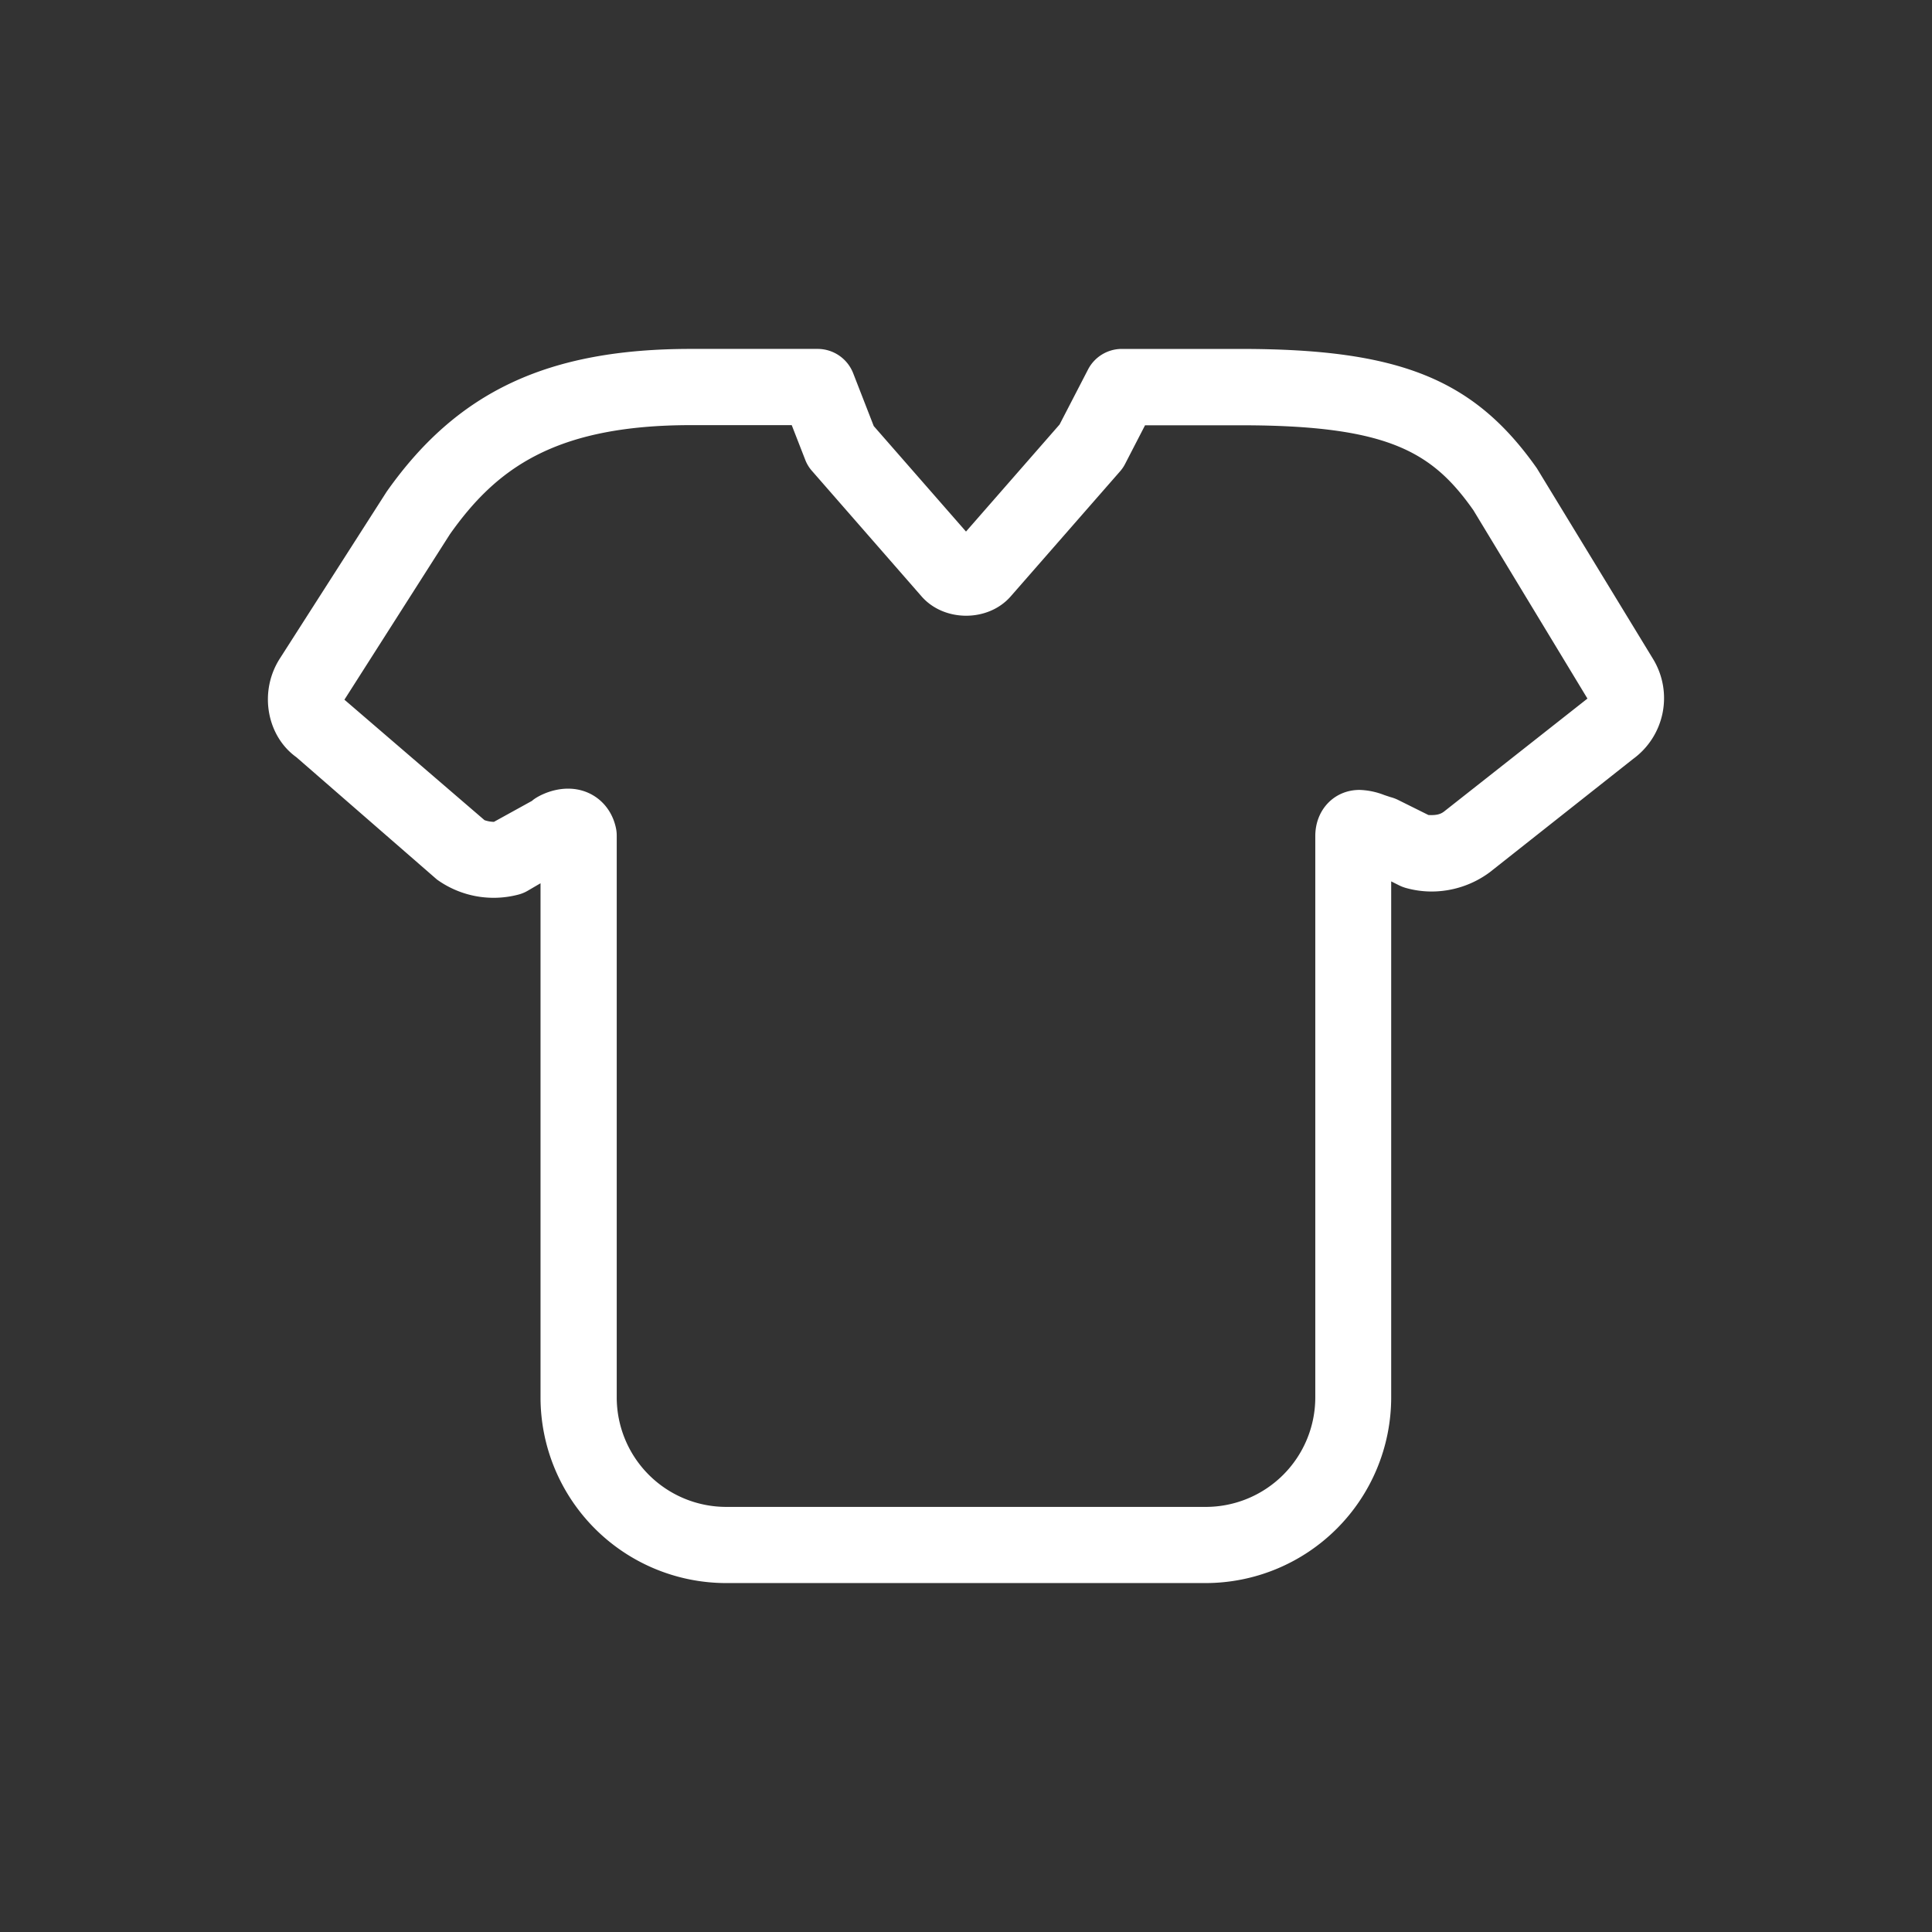 <?xml version="1.0" standalone="no"?><!DOCTYPE svg PUBLIC "-//W3C//DTD SVG 1.1//EN" "http://www.w3.org/Graphics/SVG/1.1/DTD/svg11.dtd"><svg class="icon" width="200px" height="200.00px" viewBox="0 0 1024 1024" version="1.1" xmlns="http://www.w3.org/2000/svg"><rect x="0" y="0" width="1024" height="1024" fill="#333333" stroke="none"/><path fill="#ffffff" d="M765.35 430.15c-1.73 1.32-3.88 2.07-8.26 1.82l-16.27-8.09a21.71 21.71 0 0 0-3.88-1.41l-3.22-1.07a39.18 39.18 0 0 0-13.13-2.73c-13.38 0-23.46 10.49-23.46 24.45v297.57a58.06 58.06 0 0 1-58.06 58H384.94a58.07 58.07 0 0 1-58.06-58V443.2a19.8 19.8 0 0 0-0.33-3.88C324.07 426.6 313.83 418 301.11 418c-9.91 0-17.84 5.12-19.08 6.44L261.8 435.6a16 16 0 0 1-5-0.9l-74.25-63.85 55.92-87.71C263 248.45 294 225.33 366.28 225.33h53.35l7.18 18.42a19.3 19.3 0 0 0 3.64 5.94l58 66.41c11.89 13.62 35.26 13.71 47.24 0l58-66.32a19.27 19.27 0 0 0 2.72-4.05l10.49-20.32h50.88c78.21 0 101.42 14.21 123.14 45l60.46 99.85z m110.92-80.69l-61.69-101.25c-33.29-47.33-72.85-63.27-156.84-63.27h-63.18a20.15 20.15 0 0 0-17.93 11L561.6 225 512 281.74l-48.9-55.92-10.9-28a20.24 20.24 0 0 0-18.83-12.89h-67.18c-75.73 0-123.8 22.47-161.3 75.74l-56.57 88.37c-11.32 17.67-6.86 41.13 8.75 52.28l74.5 64.83a51.43 51.43 0 0 0 43.2 8 19.3 19.3 0 0 0 4.87-2l6.85-4v272.54a98.46 98.46 0 0 0 98.37 98.37H639a98.45 98.45 0 0 0 98.36-98.37V467.15l4.46 2.23a21.53 21.53 0 0 0 3.89 1.41 50.52 50.52 0 0 0 13.13 1.73 51.78 51.78 0 0 0 30.8-10.24l75.91-60a39.88 39.88 0 0 0 10.72-52.82z" /></svg>